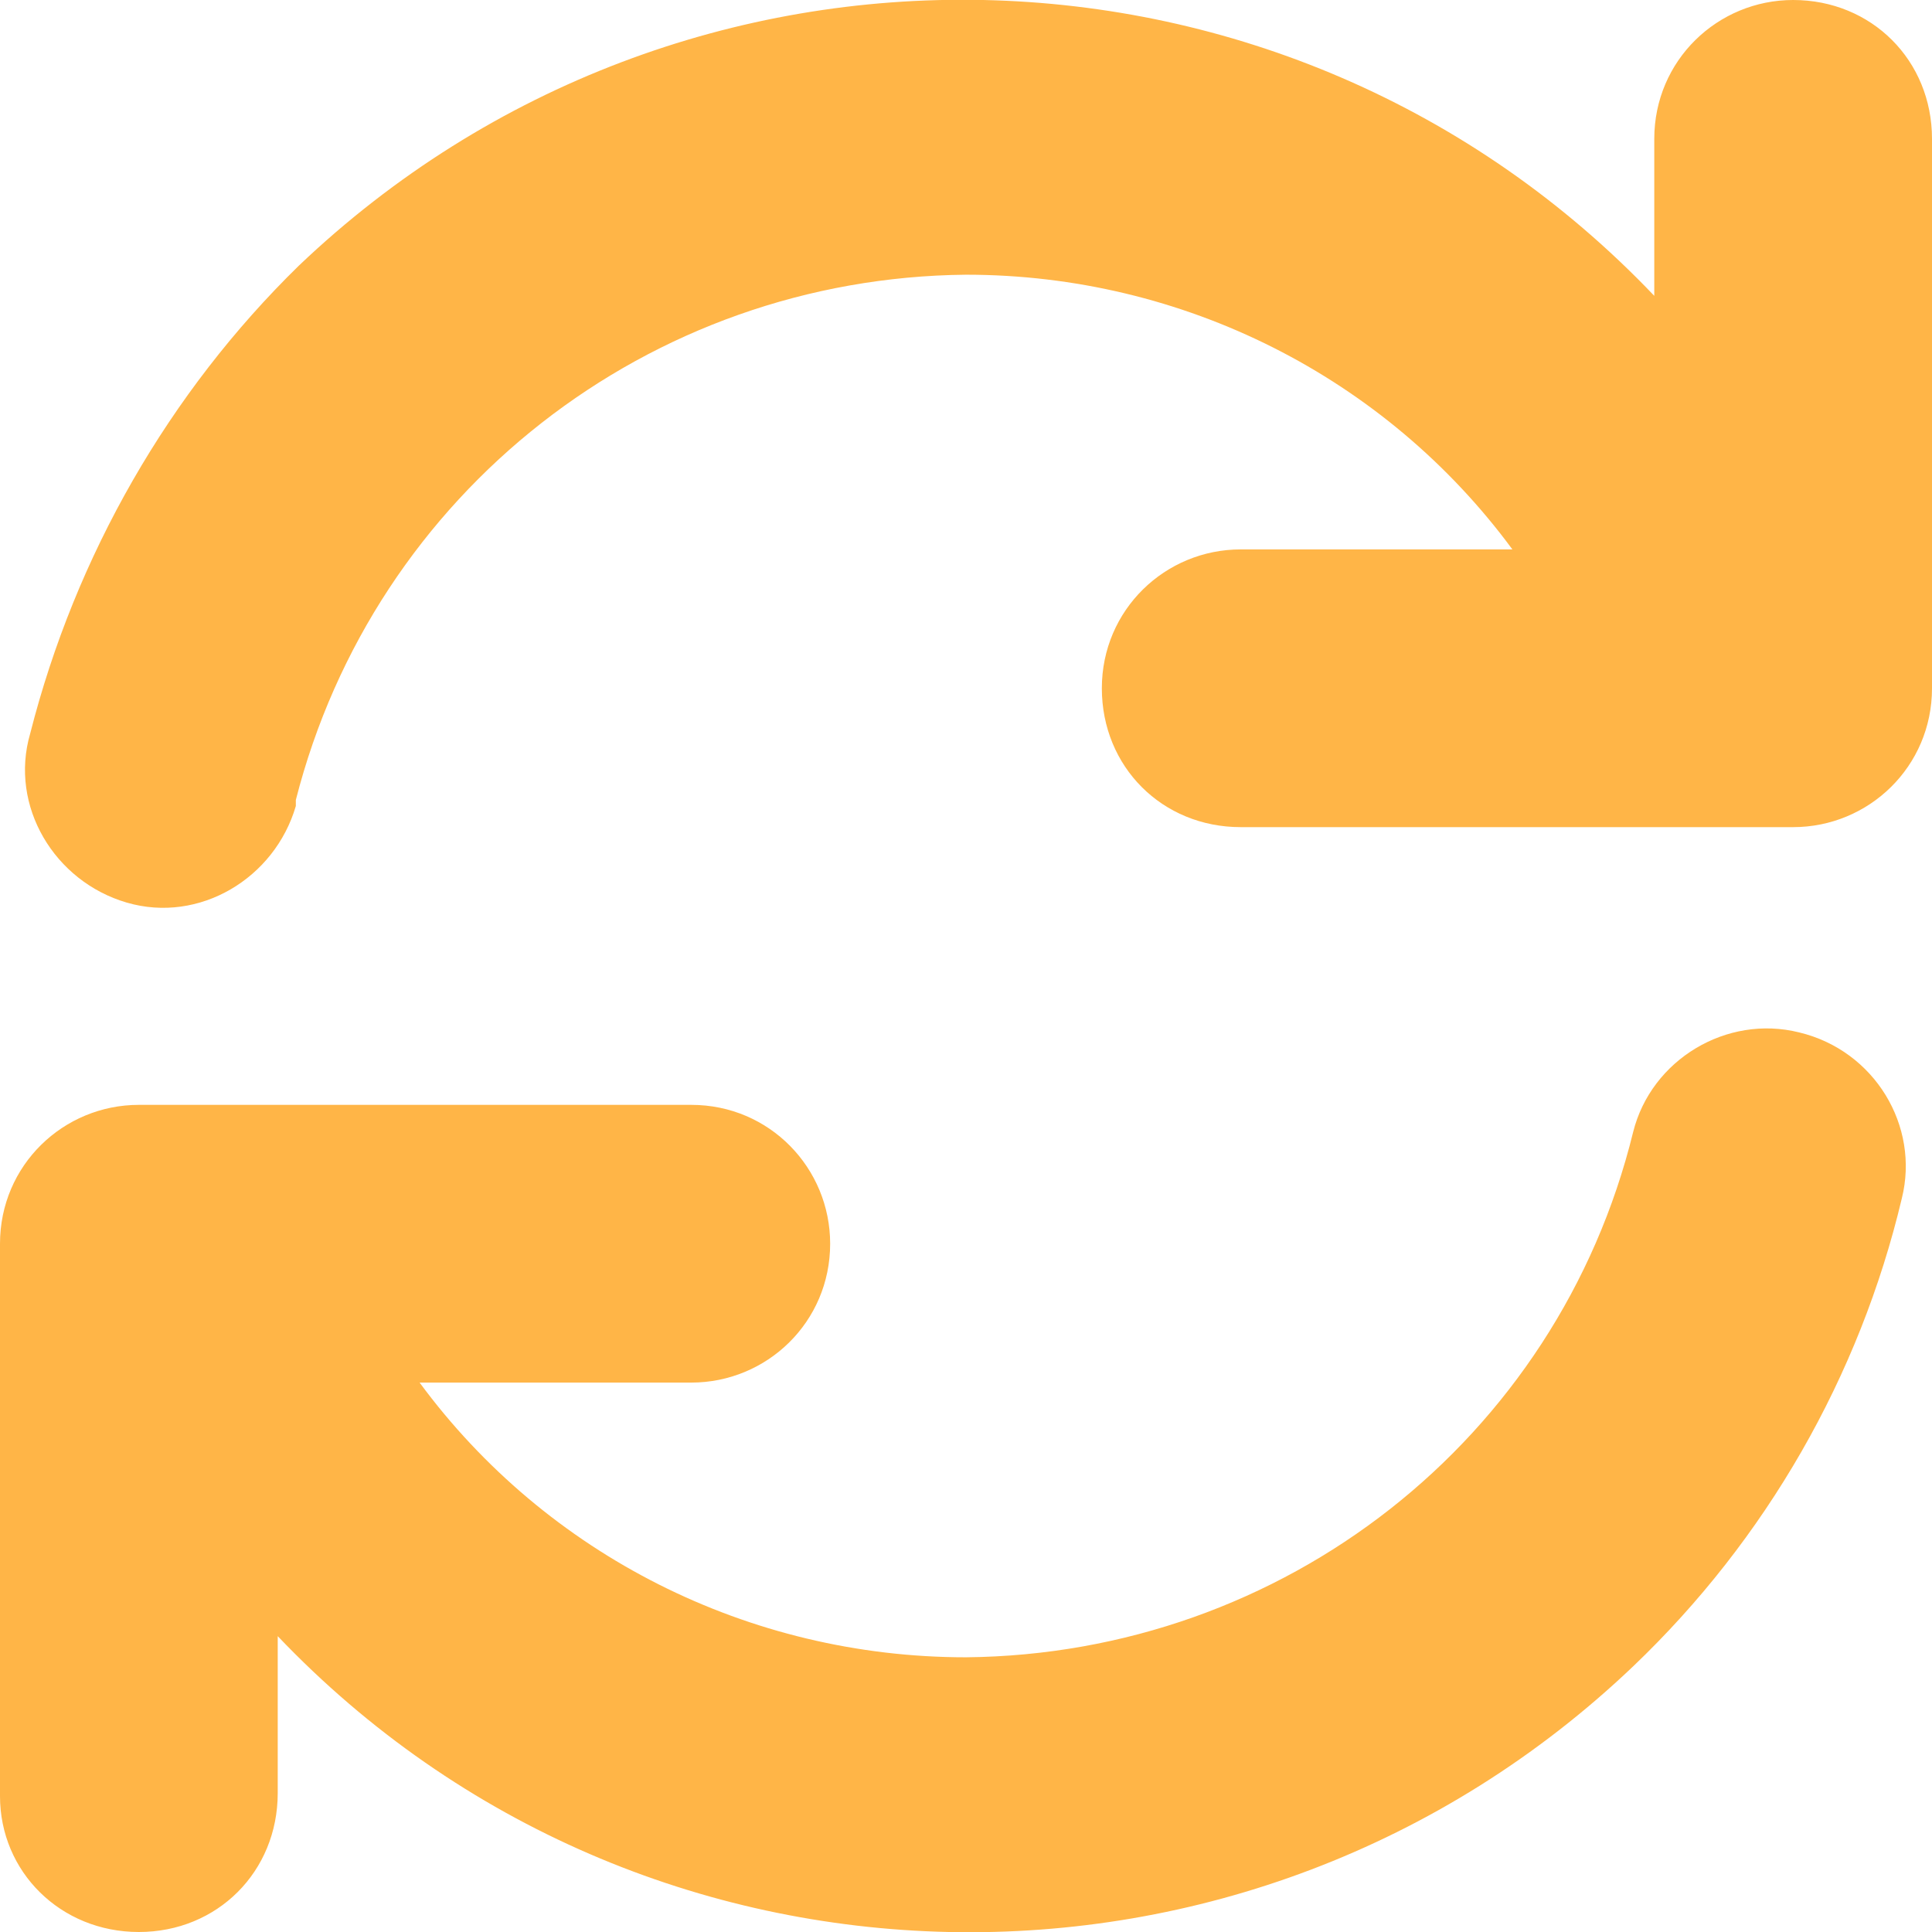 <svg xmlns="http://www.w3.org/2000/svg" width="64" height="64" viewBox="0 0 64 64">
  <path fill="#ffb547" d="M59.4 0c-2.5 0-4.6 2-4.6 4.6v5.2C42.7-2.9 22.6-3.3 9.9 8.8 5.6 13 2.5 18.4 1 24.3c-.7 2.4.8 4.9 3.2 5.6s4.9-.8 5.6-3.2v-.2C12.4 16.3 21.5 9.2 32 9.1c7.2 0 13.9 3.4 18.1 9.1h-9c-2.5 0-4.6 2-4.6 4.6s2 4.6 4.6 4.6h18.3c2.5 0 4.6-2 4.6-4.6V4.6C64 2 62 0 59.4 0zm.2 34.2c-2.4-.6-4.9.9-5.5 3.3C51.6 47.7 42.5 54.8 32 54.9c-7.2 0-13.9-3.4-18.1-9.1h9c2.5 0 4.6-2 4.6-4.6 0-2.5-2-4.6-4.6-4.6H4.6c-2.5 0-4.6 2-4.6 4.6v18.3C0 62 2 64 4.6 64s4.6-2 4.6-4.6v-5.2c12.1 12.7 32.2 13.1 44.9 1 4.4-4.2 7.5-9.6 8.9-15.5.6-2.4-.9-4.9-3.4-5.5z"/>
</svg>
